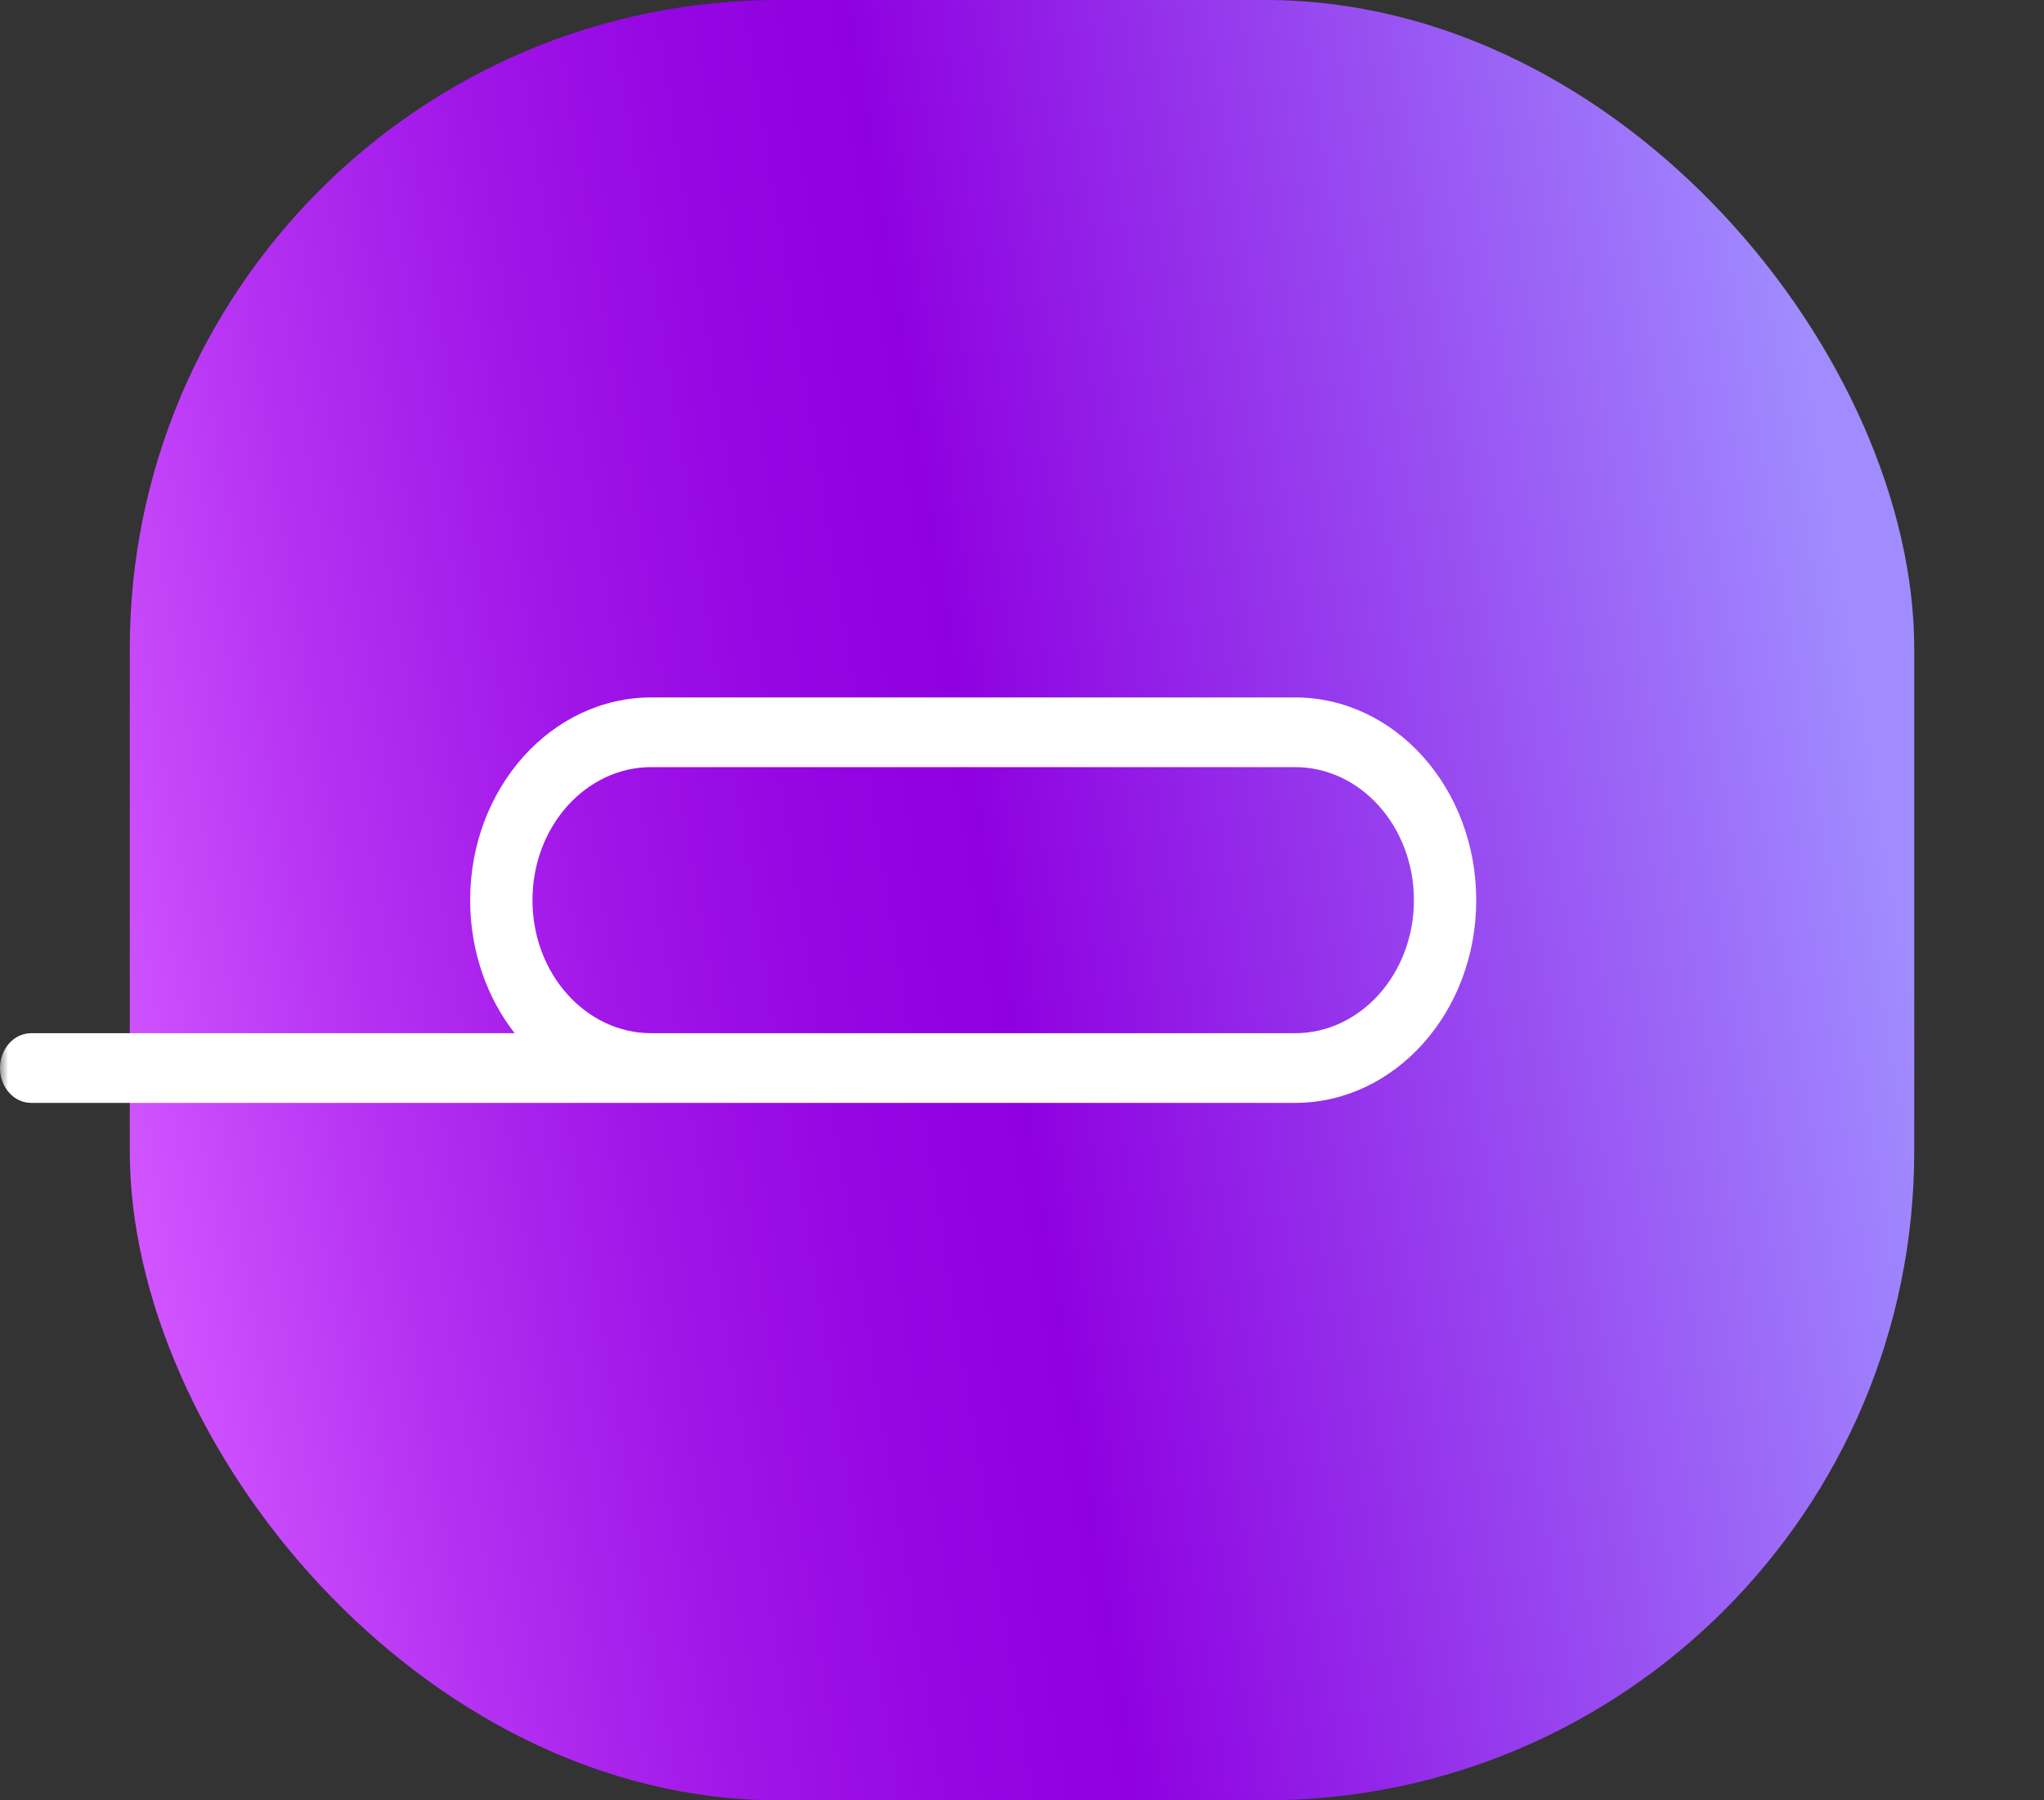 <svg width="126" height="111" viewBox="0 0 126 111" fill="none" xmlns="http://www.w3.org/2000/svg">
<rect x="0" y="0" width="126" height="111" fill="#333333" stroke="none"/>
<rect x="8" width="110" height="111" rx="40" fill="url(#paint0_linear_6322_22945)"/>
<mask id="mask0_6322_22945" style="mask-type:alpha" maskUnits="userSpaceOnUse" x="0" y="28" width="103" height="62">
<path d="M0 28.321H102.941V89.556H0V28.321Z" fill="white"/>
</mask>
<g mask="url(#mask0_6322_22945)">
<path fill-rule="evenodd" clip-rule="evenodd" d="M40.156 43C33.984 43 28.982 48.596 28.982 55.5C28.982 58.639 30.016 61.508 31.724 63.703H1.92C0.86 63.703 0 64.665 0 65.852C0 67.038 0.86 68 1.92 68H79.826C85.997 68 91 62.404 91 55.5C91 48.596 85.997 43 79.826 43H40.156ZM79.826 63.703C83.876 63.703 87.159 60.031 87.159 55.5C87.159 50.969 83.876 47.297 79.826 47.297H40.156C36.106 47.297 32.823 50.969 32.823 55.5C32.823 60.031 36.106 63.703 40.156 63.703H79.826Z" fill="white"/>
</g>
<defs>
<linearGradient id="paint0_linear_6322_22945" x1="19.444" y1="145.434" x2="128.808" y2="127.777" gradientUnits="userSpaceOnUse">
<stop stop-color="#D155FF"/>
<stop offset="0.143" stop-color="#B532F2"/>
<stop offset="0.283" stop-color="#A016E8"/>
<stop offset="0.406" stop-color="#9406E2"/>
<stop offset="0.5" stop-color="#8F00E0"/>
<stop offset="0.595" stop-color="#921BE6"/>
<stop offset="1" stop-color="#A08CFF"/>
</linearGradient>
</defs>
</svg>
